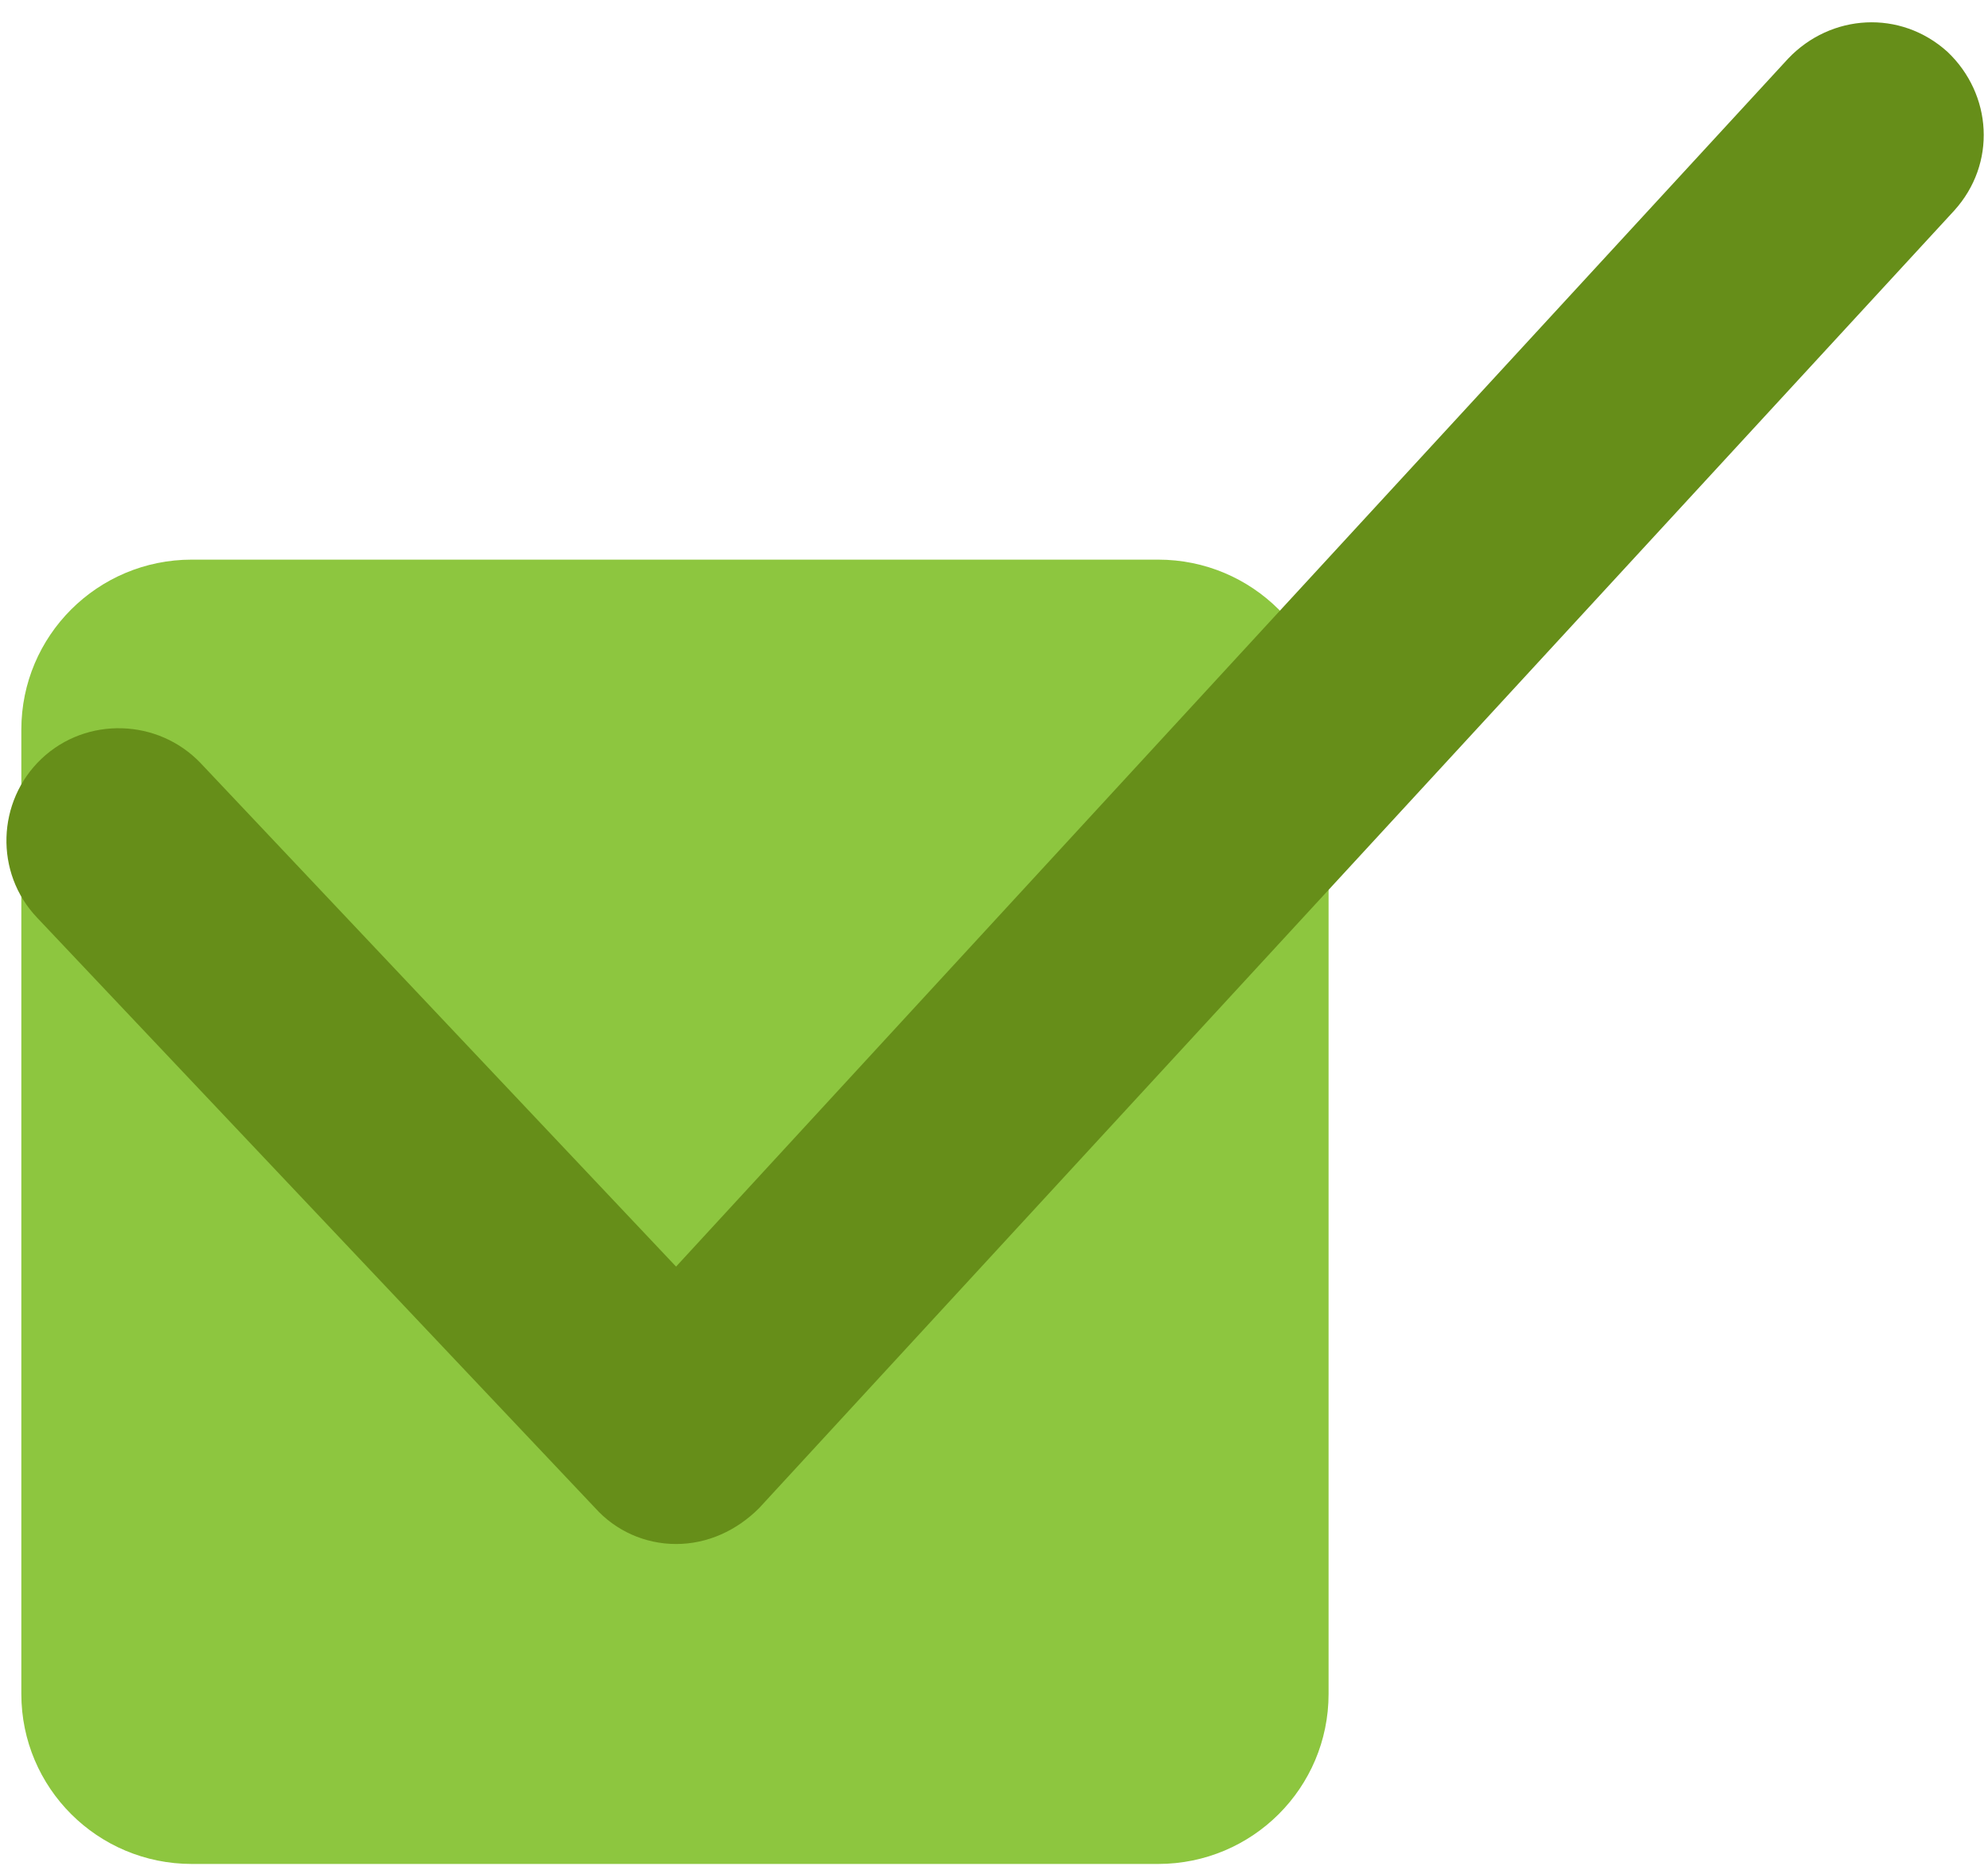 <svg width="67" height="63" viewBox="0 0 67 63" fill="none" xmlns="http://www.w3.org/2000/svg">
<path d="M39.033 62.803H6.462C3.288 62.803 0.719 60.24 0.719 57.074V24.585C0.719 21.419 3.288 18.856 6.462 18.856H39.033C42.207 18.856 44.776 21.419 44.776 24.585V57.074C44.776 60.24 42.207 62.803 39.033 62.803Z" fill="#8DC63F"/>
<path d="M22.785 52.023C21.727 52.023 20.745 51.571 20.065 50.817L1.248 30.917C-0.188 29.41 -0.112 26.997 1.399 25.565C2.911 24.133 5.329 24.208 6.765 25.716L22.785 42.676L60.268 1.971C61.704 0.464 64.046 0.313 65.633 1.745C67.145 3.178 67.296 5.514 65.86 7.097L25.581 50.817C24.826 51.571 23.843 52.023 22.785 52.023Z" fill="#668E19"/>
</svg>
